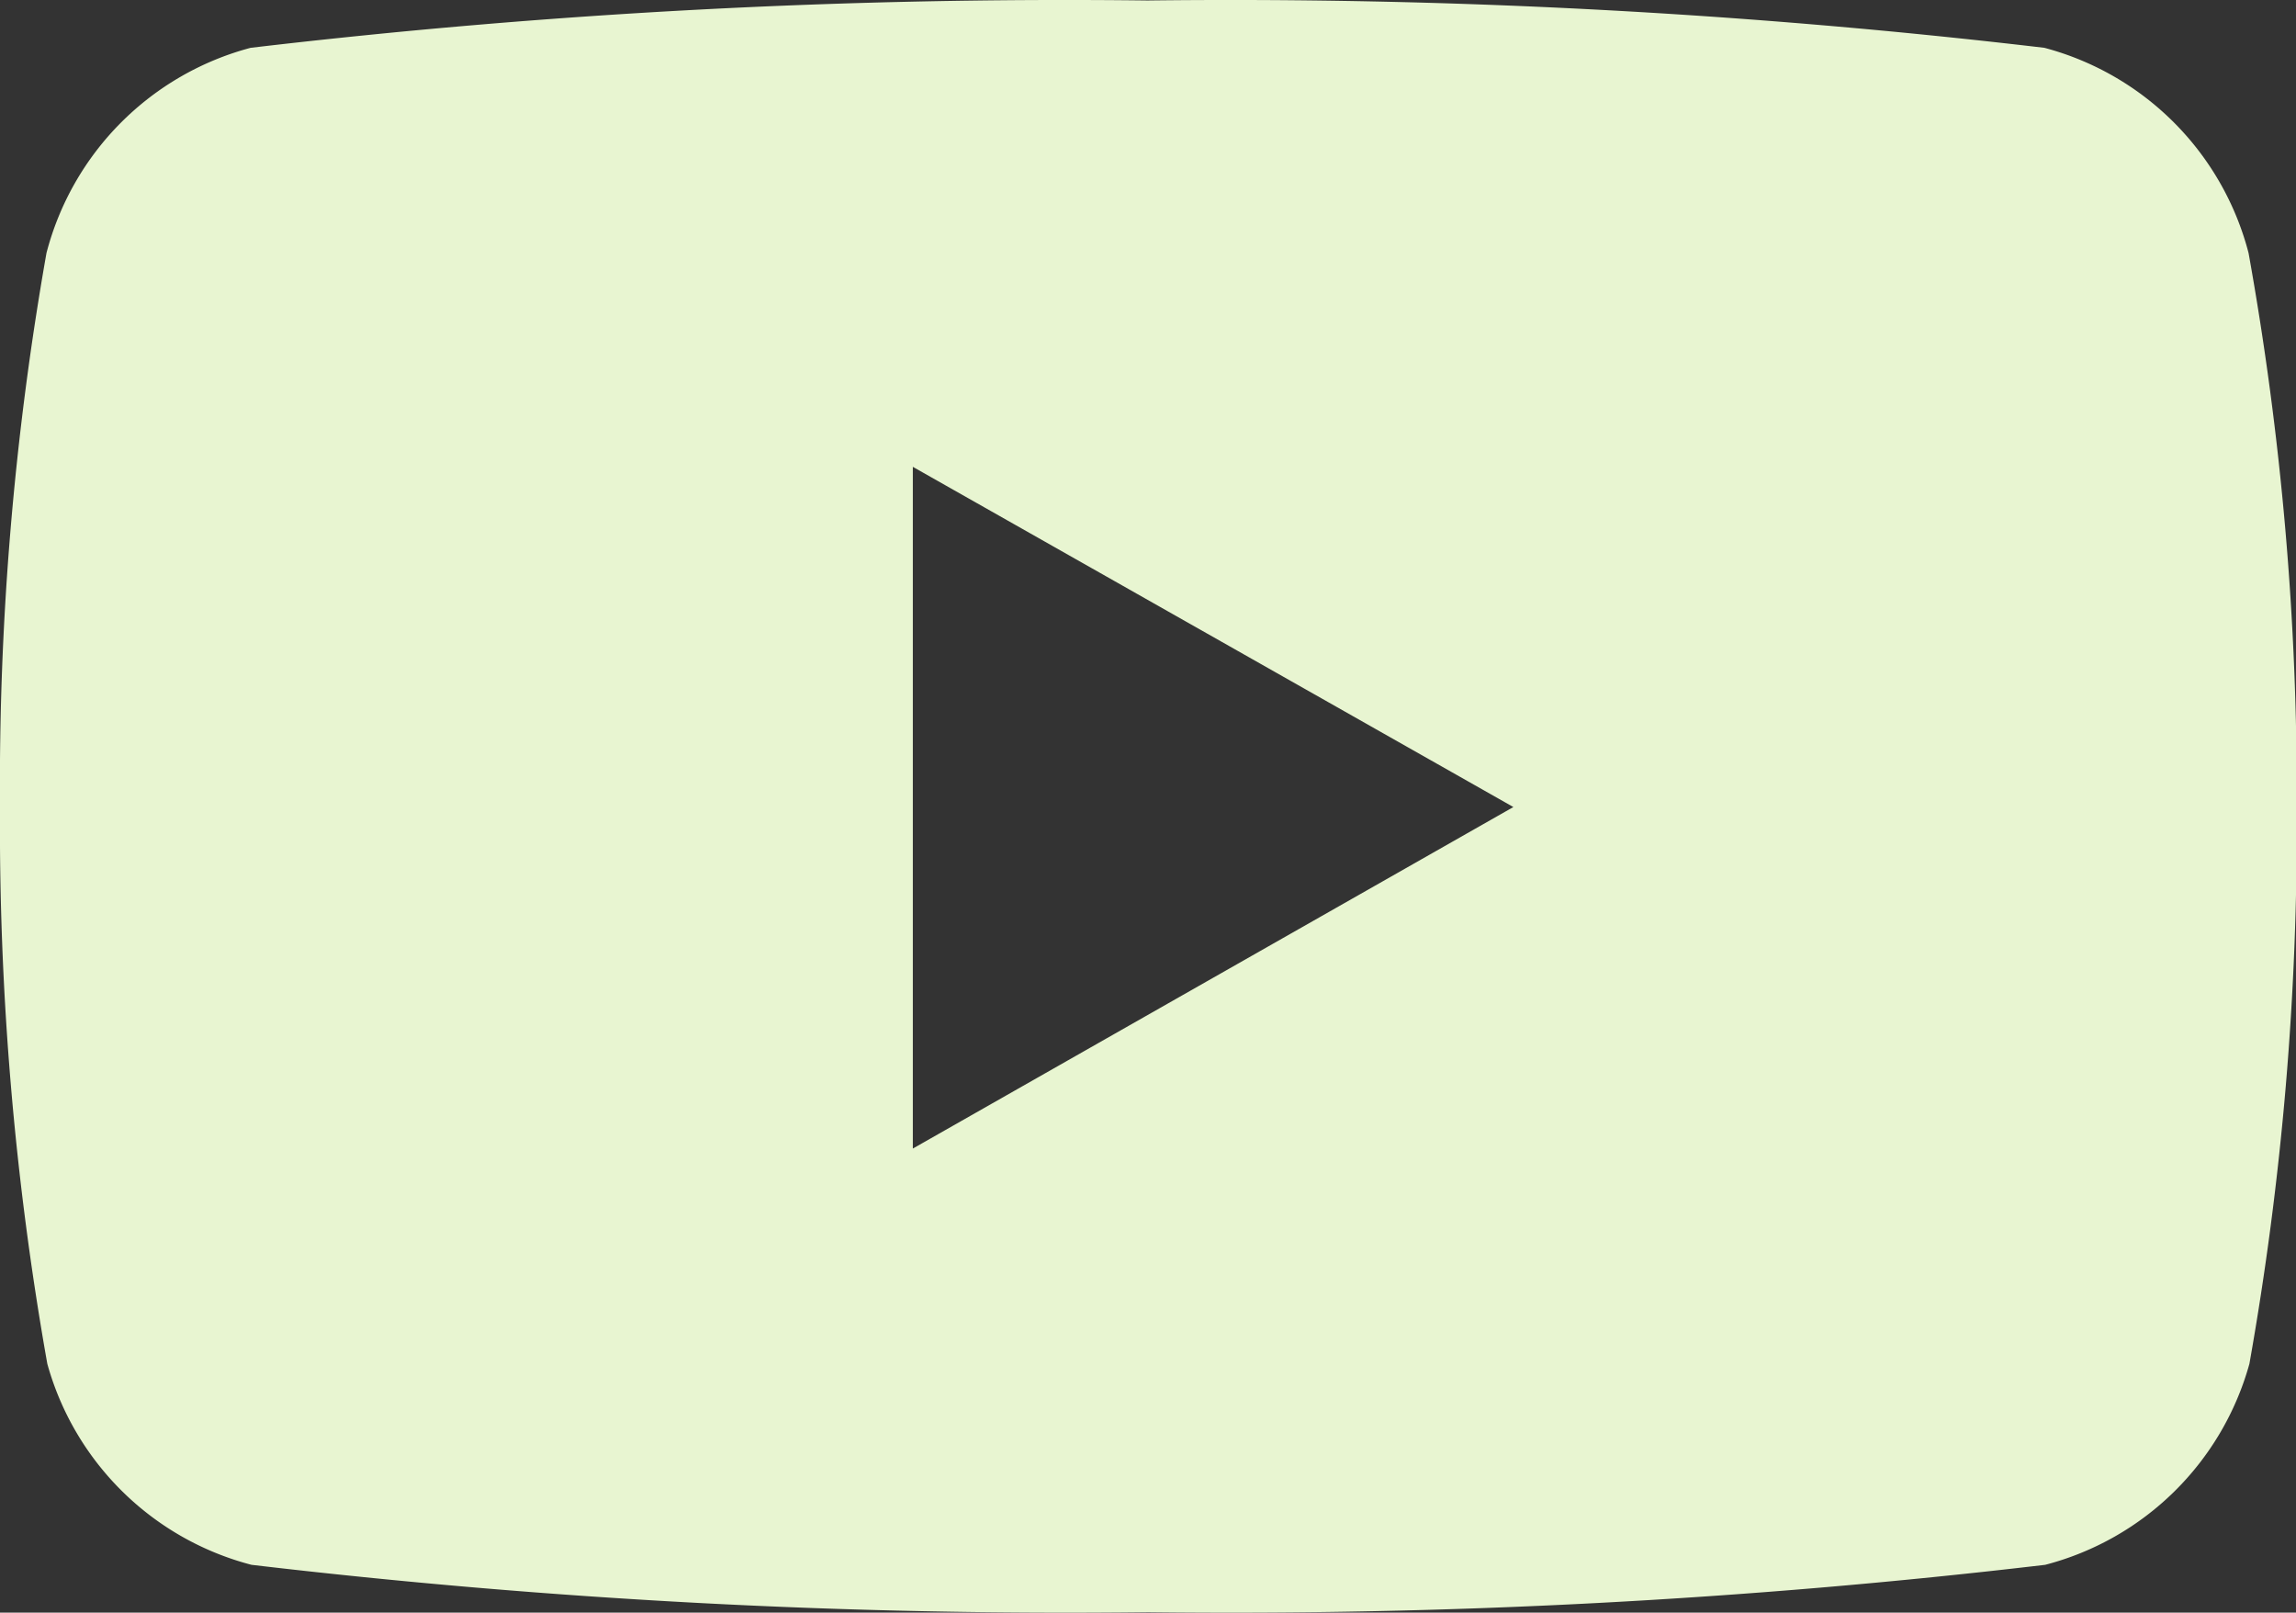 <svg xmlns="http://www.w3.org/2000/svg" width="19.116" height="13.424" viewBox="0 0 19.116 13.424">
  <rect x="0" y="0" width="19.116" height="13.424" fill="#333333" stroke="none"/>
  <g id="youtube" transform="translate(-487.268 -4138.436)">
    <path id="youtube-svgrepo-com" d="M22.721,8.483a2.389,2.389,0,0,0-1.7-1.708,57.871,57.871,0,0,0-7.467-.394,57.872,57.872,0,0,0-7.467.394,2.389,2.389,0,0,0-1.7,1.708A25.411,25.411,0,0,0,4,13.095a25.59,25.59,0,0,0,.394,4.635,2.389,2.389,0,0,0,1.7,1.673,57.862,57.862,0,0,0,7.467.394,57.861,57.861,0,0,0,7.467-.394,2.389,2.389,0,0,0,1.7-1.673,25.59,25.59,0,0,0,.394-4.635A25.4,25.4,0,0,0,22.721,8.483ZM11.6,15.95V10.263L16.6,13.095,11.6,15.938Z" transform="translate(483.268 4132.059)" fill="#e8f5d1"/>
  </g>
</svg>
